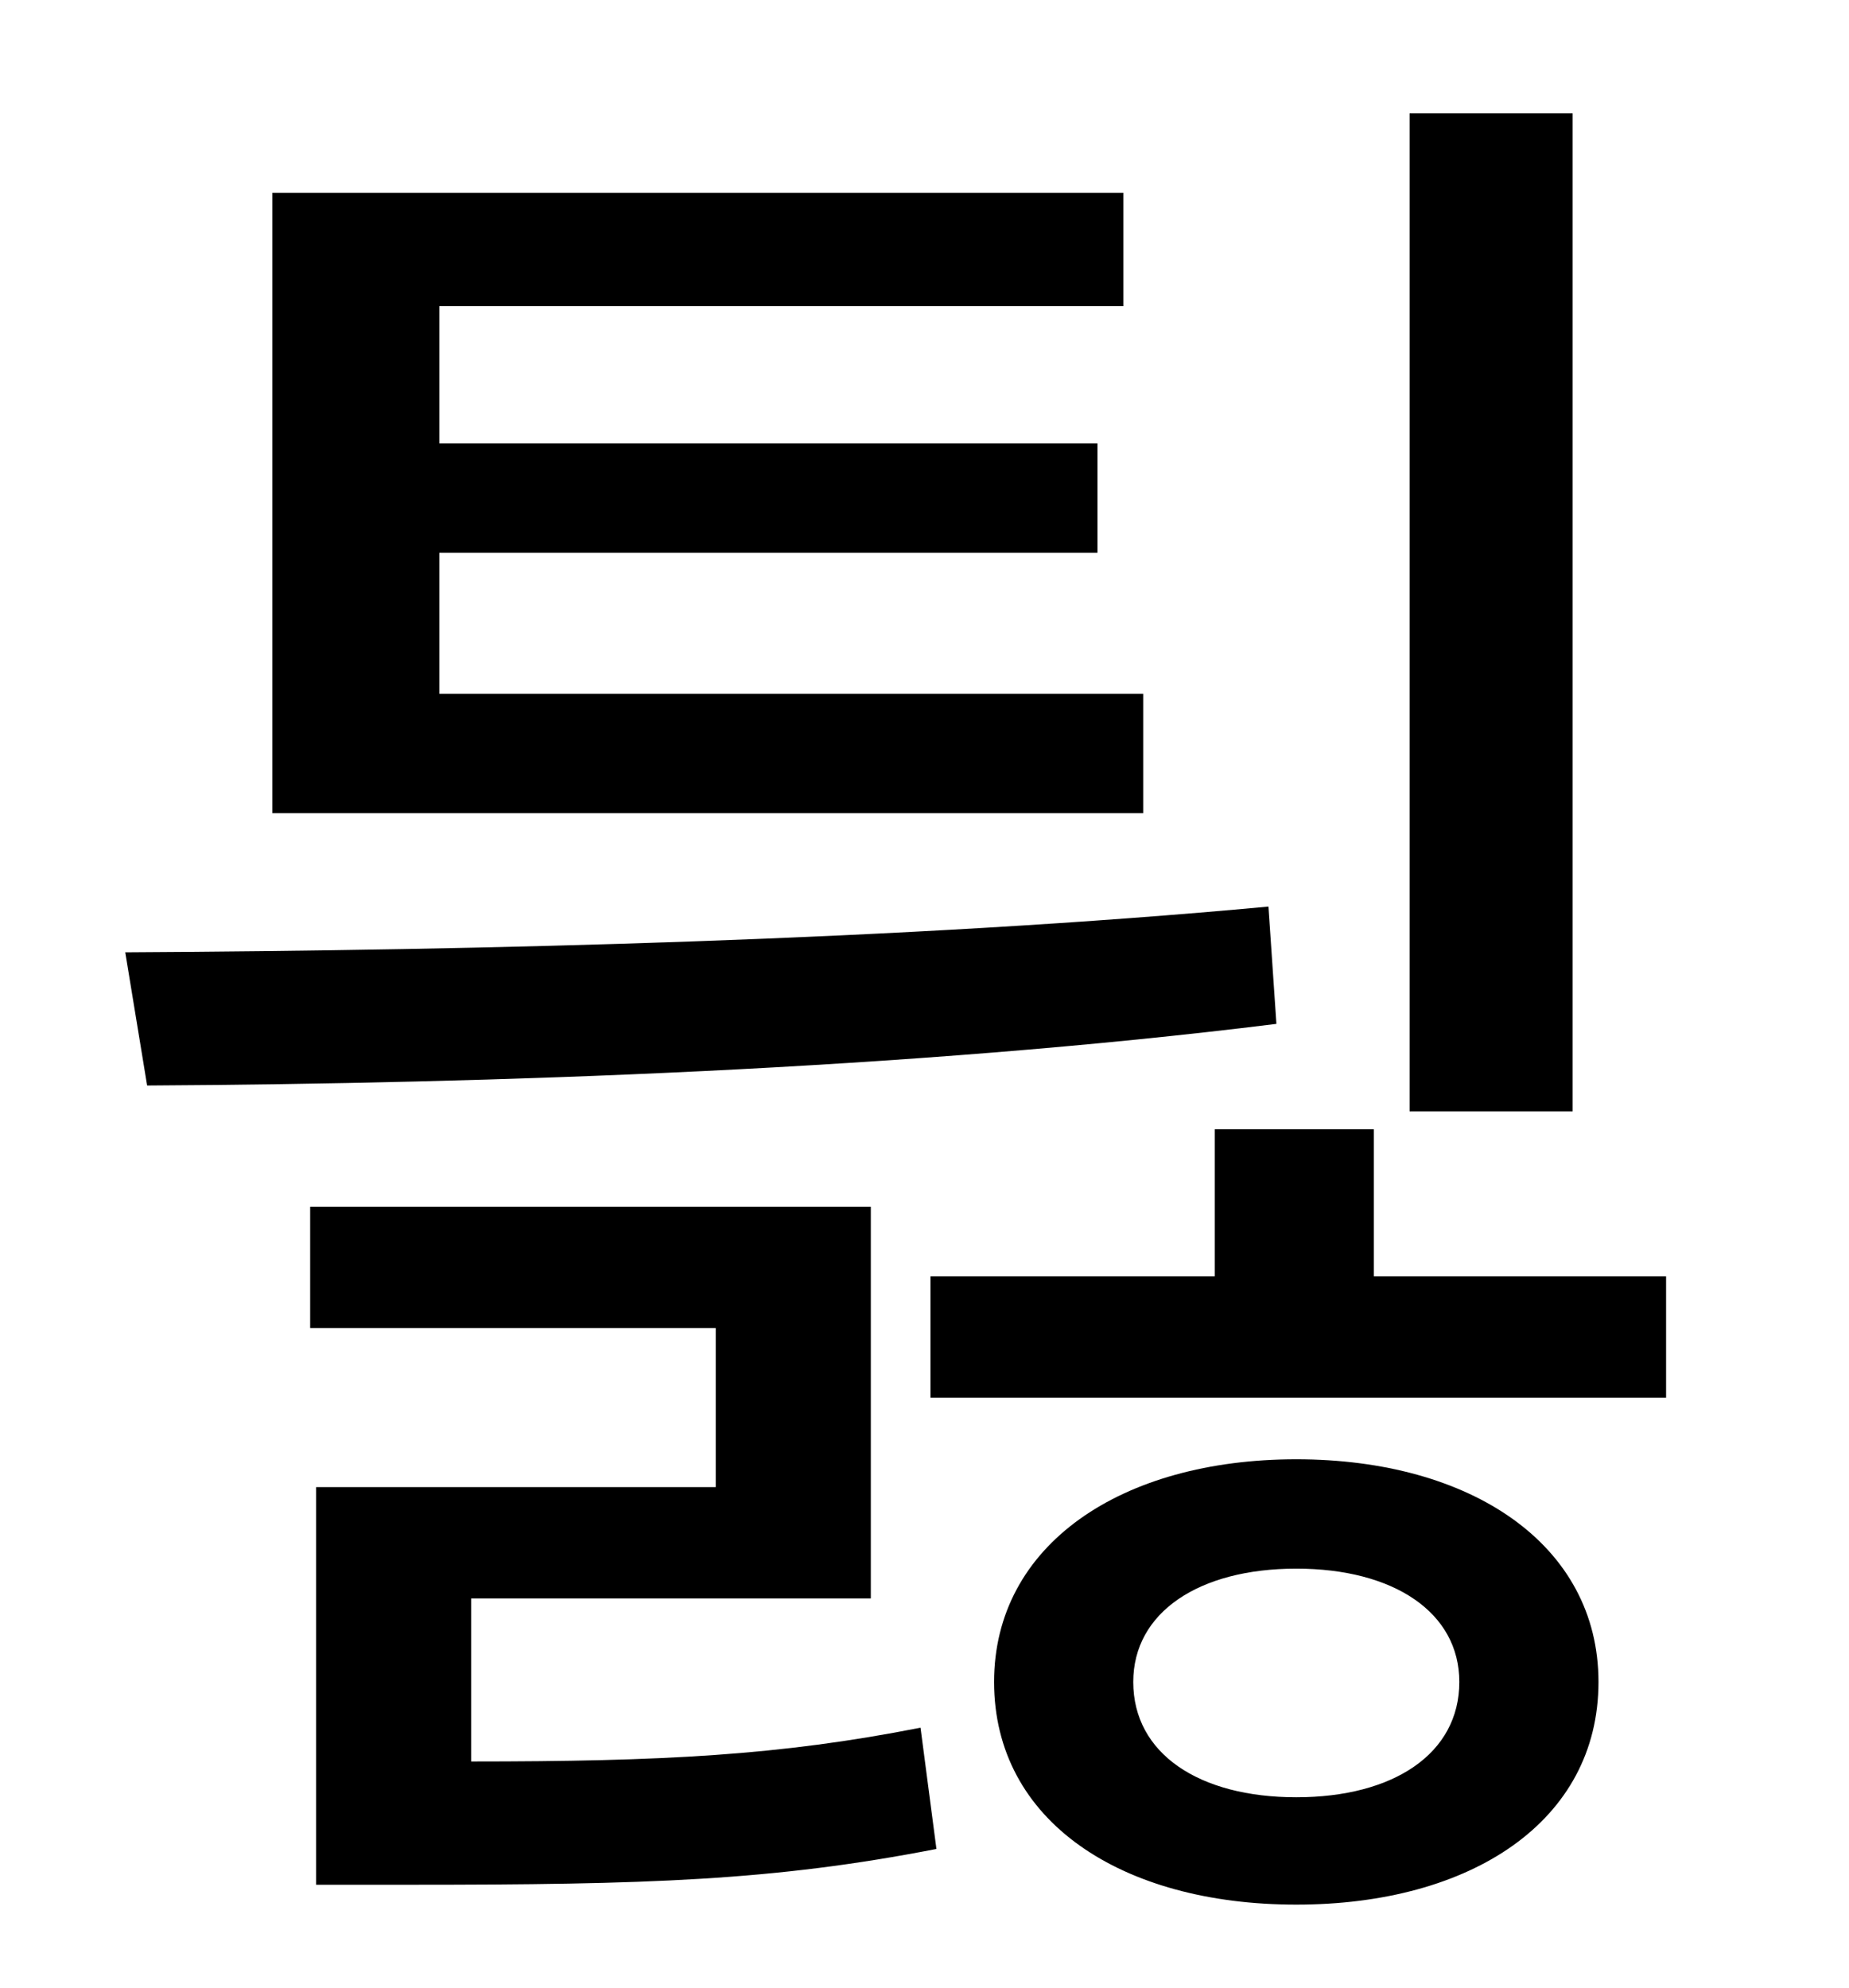 <?xml version="1.0" standalone="no"?>
<!DOCTYPE svg PUBLIC "-//W3C//DTD SVG 1.1//EN" "http://www.w3.org/Graphics/SVG/1.1/DTD/svg11.dtd" >
<svg xmlns="http://www.w3.org/2000/svg" xmlns:xlink="http://www.w3.org/1999/xlink" version="1.1" viewBox="-10 0 930 1000">
   <path fill="currentColor"
d="M781 57v502h-82v-502h82zM565 349v60h-438v-312h428v57h-344v69h331v55h-331v71h354zM628 456l4 59c-185 23 -395 30 -568 31l-11 -67c179 -1 392 -6 575 -23zM227 804v82c96 0 155 -3 226 -17l8 61c-82 16 -146 18 -265 18h-47v-200h201v-80h-204v-61h282v197h-201z
M642 904c49 0 82 -22 82 -58c0 -35 -33 -57 -82 -57s-82 22 -82 57c0 36 33 58 82 58zM642 734c88 0 152 43 152 112c0 70 -64 112 -152 112s-152 -42 -152 -112c0 -69 64 -112 152 -112zM681 642h147v61h-370v-61h143v-74h80v74z" />
</svg>
